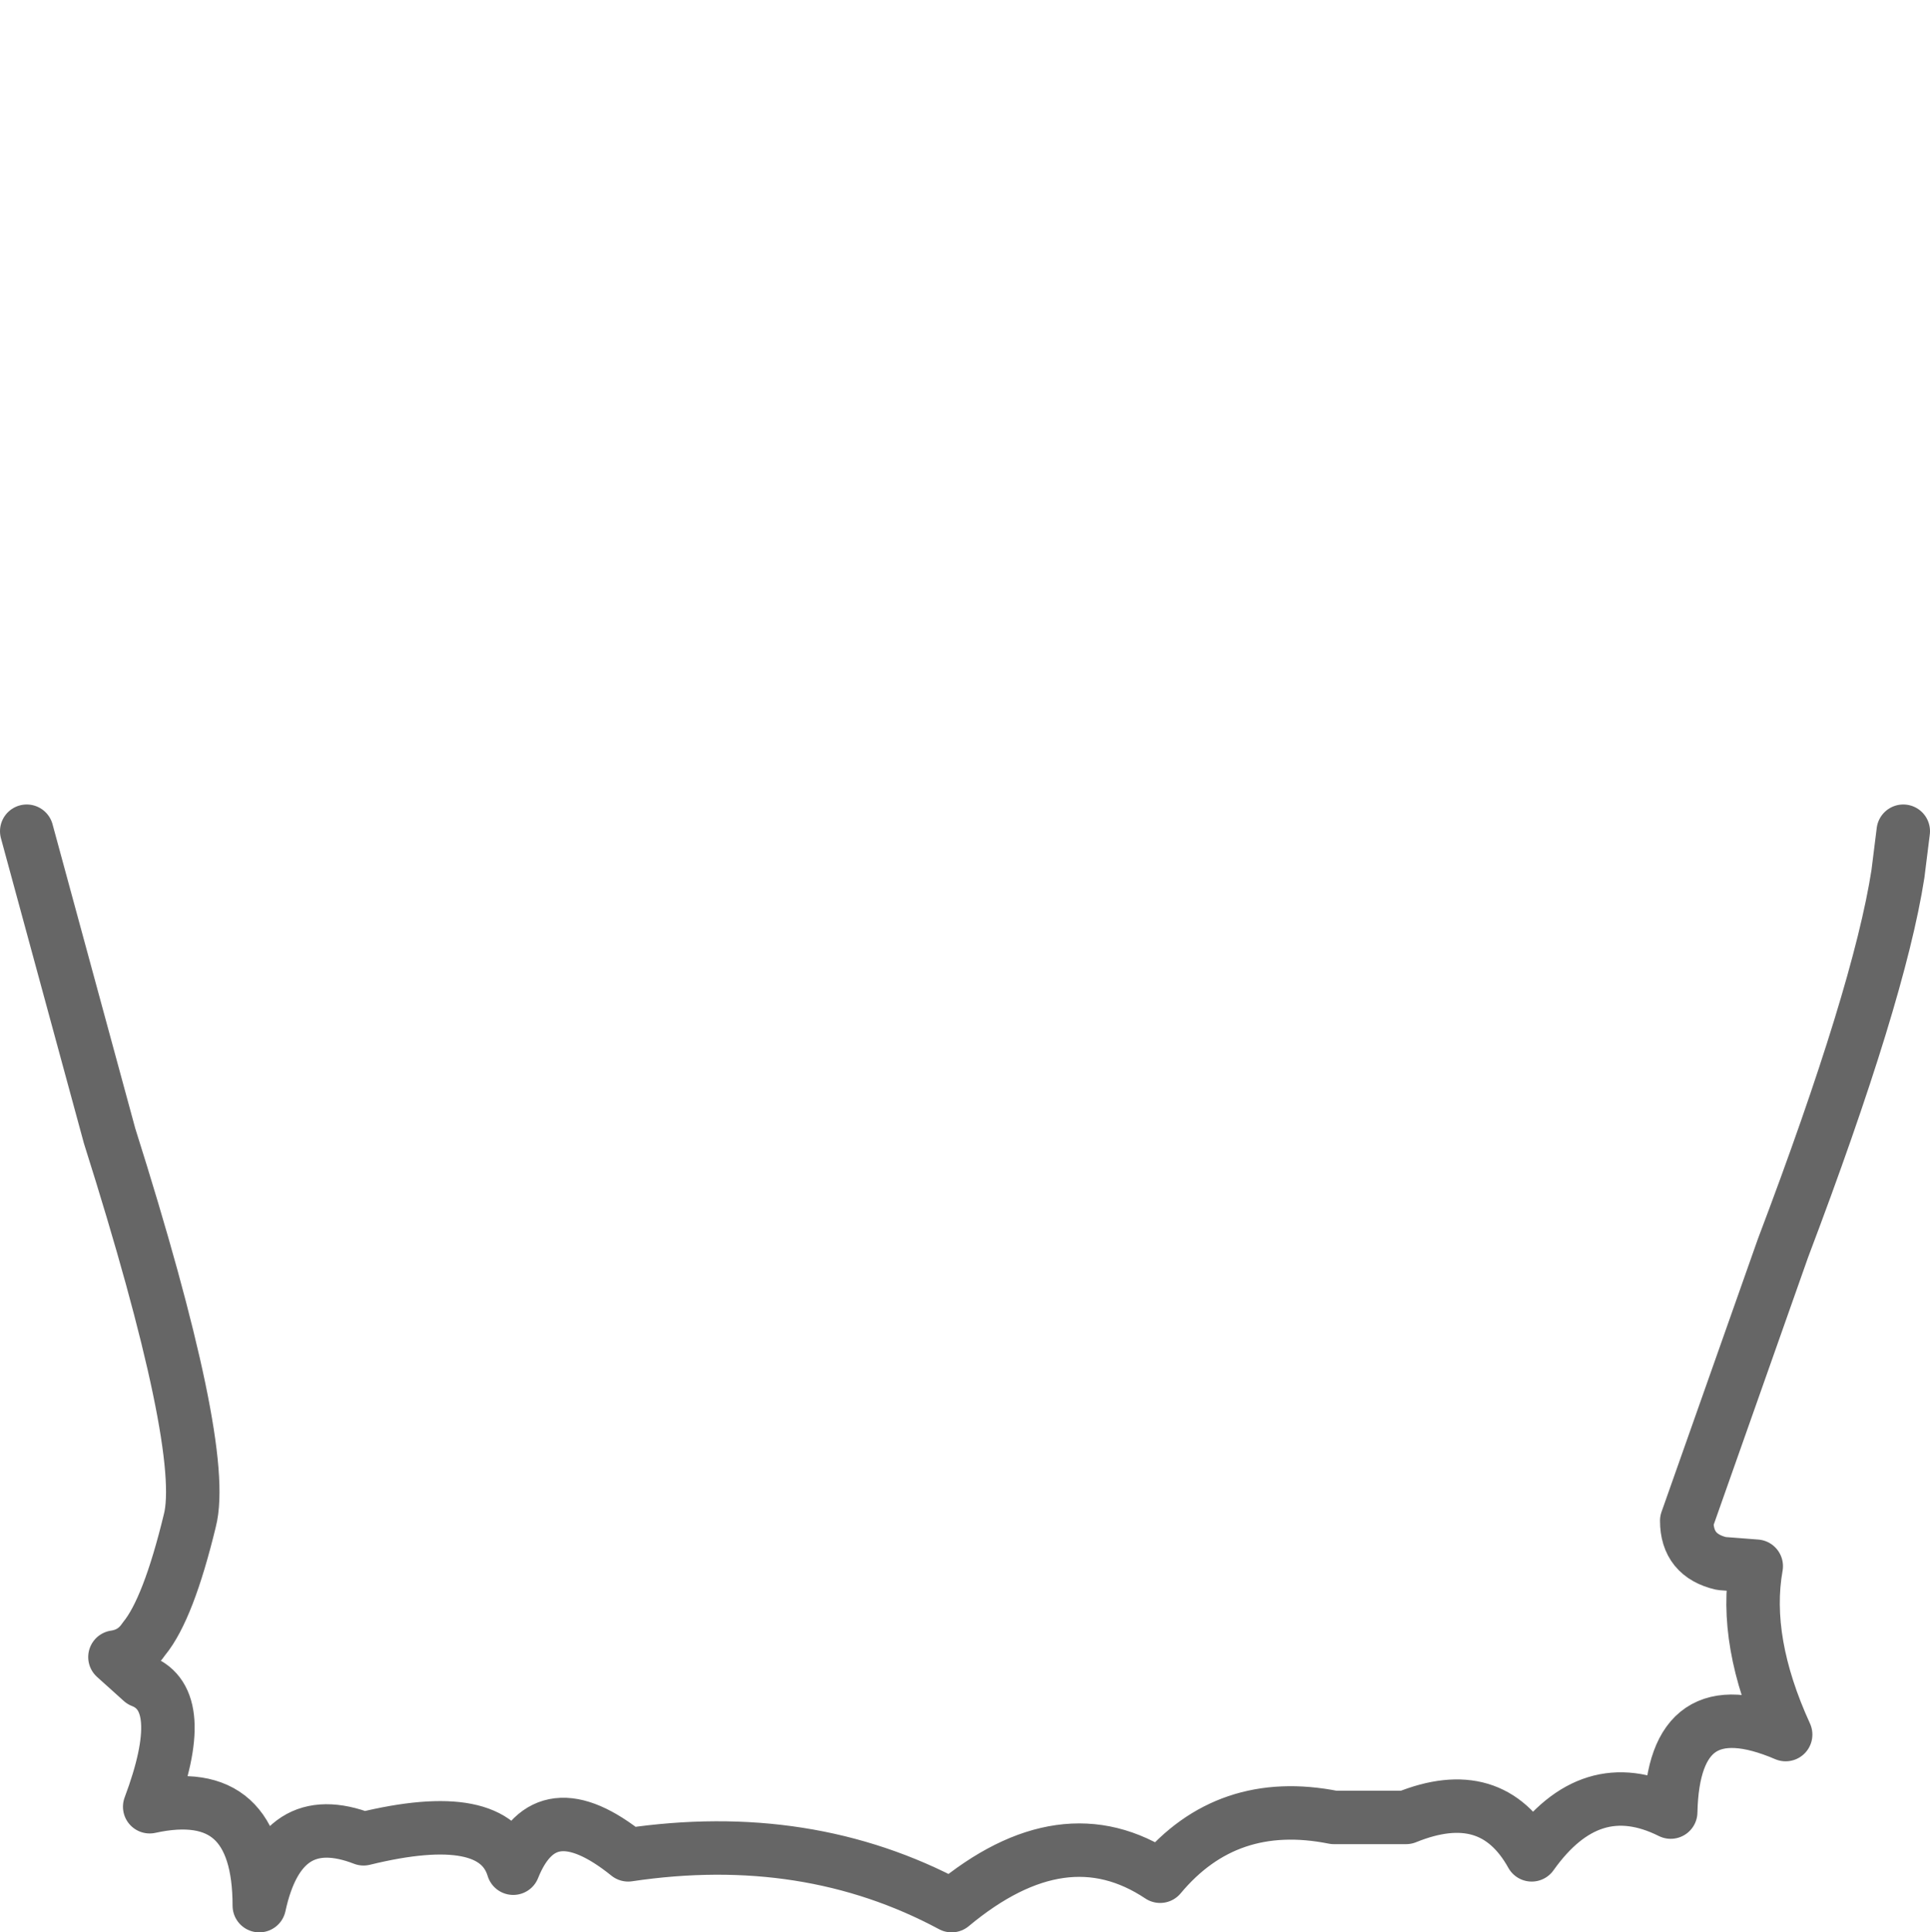 <?xml version="1.0" encoding="UTF-8" standalone="no"?>
<svg xmlns:xlink="http://www.w3.org/1999/xlink" height="36.15px" width="36.1px" xmlns="http://www.w3.org/2000/svg">
  <g transform="matrix(1.0, 0.0, 0.0, 1.0, 17.85, 15.75)">
    <path d="M17.75 -0.2 L17.65 0.6 Q17.3 2.85 15.5 7.6 L13.7 12.7 Q13.7 13.35 14.35 13.5 L15.0 13.55 Q14.75 14.95 15.55 16.7 13.45 15.8 13.4 18.15 11.9 17.4 10.8 18.95 10.05 17.6 8.45 18.25 L7.1 18.25 Q5.1 17.85 3.85 19.35 2.05 18.15 -0.05 19.9 -2.75 18.45 -6.1 18.95 -7.65 17.7 -8.25 19.2 -8.6 18.05 -11.05 18.65 -12.6 18.05 -13.0 19.9 -13.0 17.6 -15.05 18.05 -14.3 16.05 -15.2 15.7 L-15.7 15.25 Q-15.35 15.2 -15.15 14.9 -14.7 14.35 -14.3 12.7 -13.95 11.35 -15.8 5.5 L-17.35 -0.2 Q-1.3 -31.25 17.75 -0.2" fill="#ffffff" fill-opacity="0.0" fill-rule="evenodd" stroke="none"/>
    <path d="M-17.35 -0.2 L-15.8 5.5 Q-13.95 11.35 -14.3 12.7 -14.7 14.35 -15.15 14.9 -15.35 15.2 -15.7 15.25 L-15.2 15.7 Q-14.3 16.05 -15.05 18.05 -13.0 17.6 -13.0 19.9 -12.6 18.05 -11.05 18.65 -8.6 18.05 -8.25 19.2 -7.65 17.7 -6.1 18.95 -2.75 18.45 -0.05 19.9 2.05 18.15 3.85 19.35 5.1 17.85 7.1 18.25 L8.45 18.25 Q10.05 17.6 10.8 18.95 11.9 17.4 13.4 18.15 13.45 15.8 15.55 16.7 14.75 14.95 15.0 13.55 L14.35 13.5 Q13.7 13.35 13.7 12.7 L15.5 7.6 Q17.3 2.85 17.65 0.6 L17.75 -0.2" fill="none" stroke="#000000" stroke-linecap="round" stroke-linejoin="round" stroke-opacity="0.6" stroke-width="1.0"/>
  </g>
</svg>
